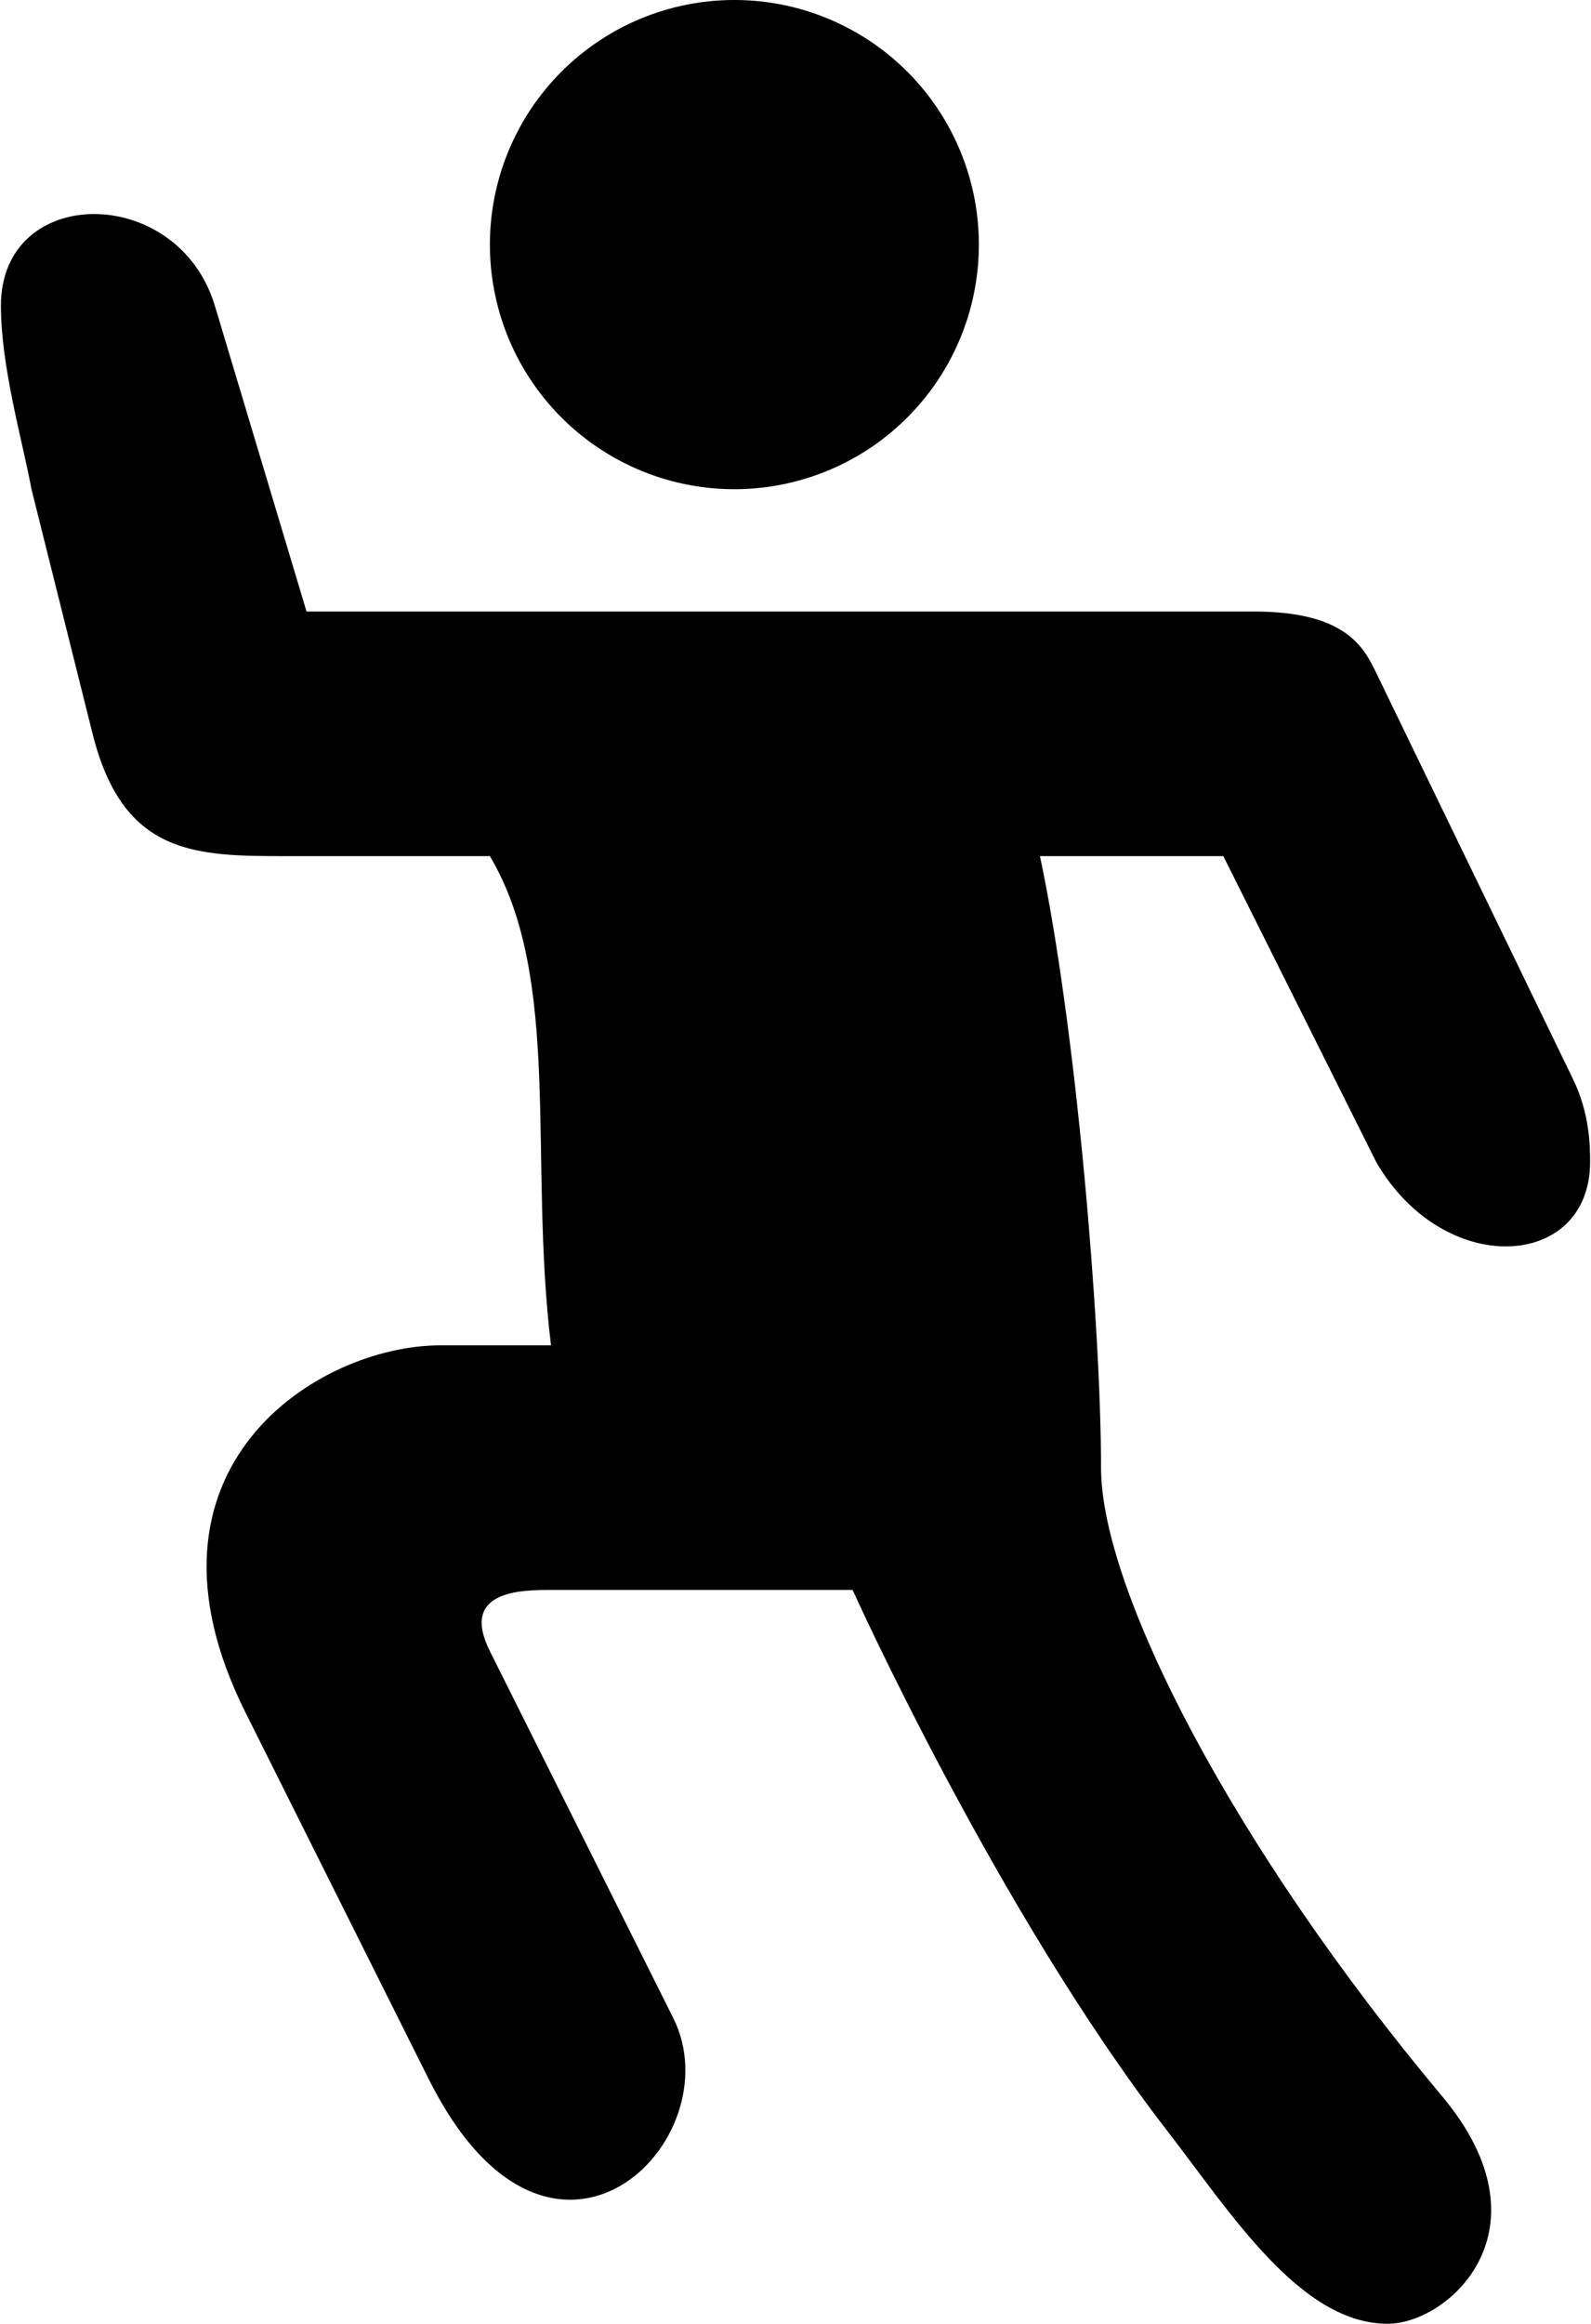 <?xml version="1.0" ?>
<svg xmlns="http://www.w3.org/2000/svg" xmlns:ev="http://www.w3.org/2001/xml-events" xmlns:xlink="http://www.w3.org/1999/xlink" baseProfile="full" enable-background="new 0 0 68.421 100" height="600px" version="1.1" viewBox="0 0 68.421 100" width="411px" x="0px" xml:space="preserve" y="0px">
	<defs/>
	<path d="M 1.316,21.052 L 3.947,31.579 C 5.263,36.842 8.405,36.842 12.335,36.842 L 21.052,36.842 C 24.177,42.106 22.708,49.851 23.683,57.895 L 18.913,57.895 C 13.65,57.895 5.262,63.158 10.525,73.684 L 18.42,89.474 C 23.683,99.999 31.578,92.105 28.946,86.841 L 21.051,71.053 C 19.735,68.422 22.442,68.422 23.682,68.422 L 36.67,68.422 C 36.67,68.422 42.9,82.25 50.239,91.729 C 52.948,95.228 55.949,100.0 59.705,100.0 C 62.338,100.0 66.846,95.932 62.047,90.205 C 53.059,79.479 47.365,68.422 47.365,63.158 C 47.365,57.036 46.29,44.143 44.735,36.842 L 52.63,36.842 C 55.201,41.989 59.209,50.0 59.209,50.0 C 62.119,55.039 68.421,54.658 68.421,50.0 C 68.421,49.361 68.421,47.954 67.686,46.438 L 59.209,28.948 C 58.669,27.832 57.877,26.316 53.946,26.316 L 13.158,26.316 L 9.211,13.158 C 7.632,7.895 0.0,7.895 0.0,13.158 C 0.0,15.79 0.933,18.984 1.316,21.052 L 1.316,21.052"/>
	<path cx="31.579" cy="10.526" d="M 21.053,10.526 A 10.526,10.526 0.0 1,0 42.105,10.526 A 10.526,10.526 0.0 1,0 21.053,10.526" r="10.526"/>
</svg>
